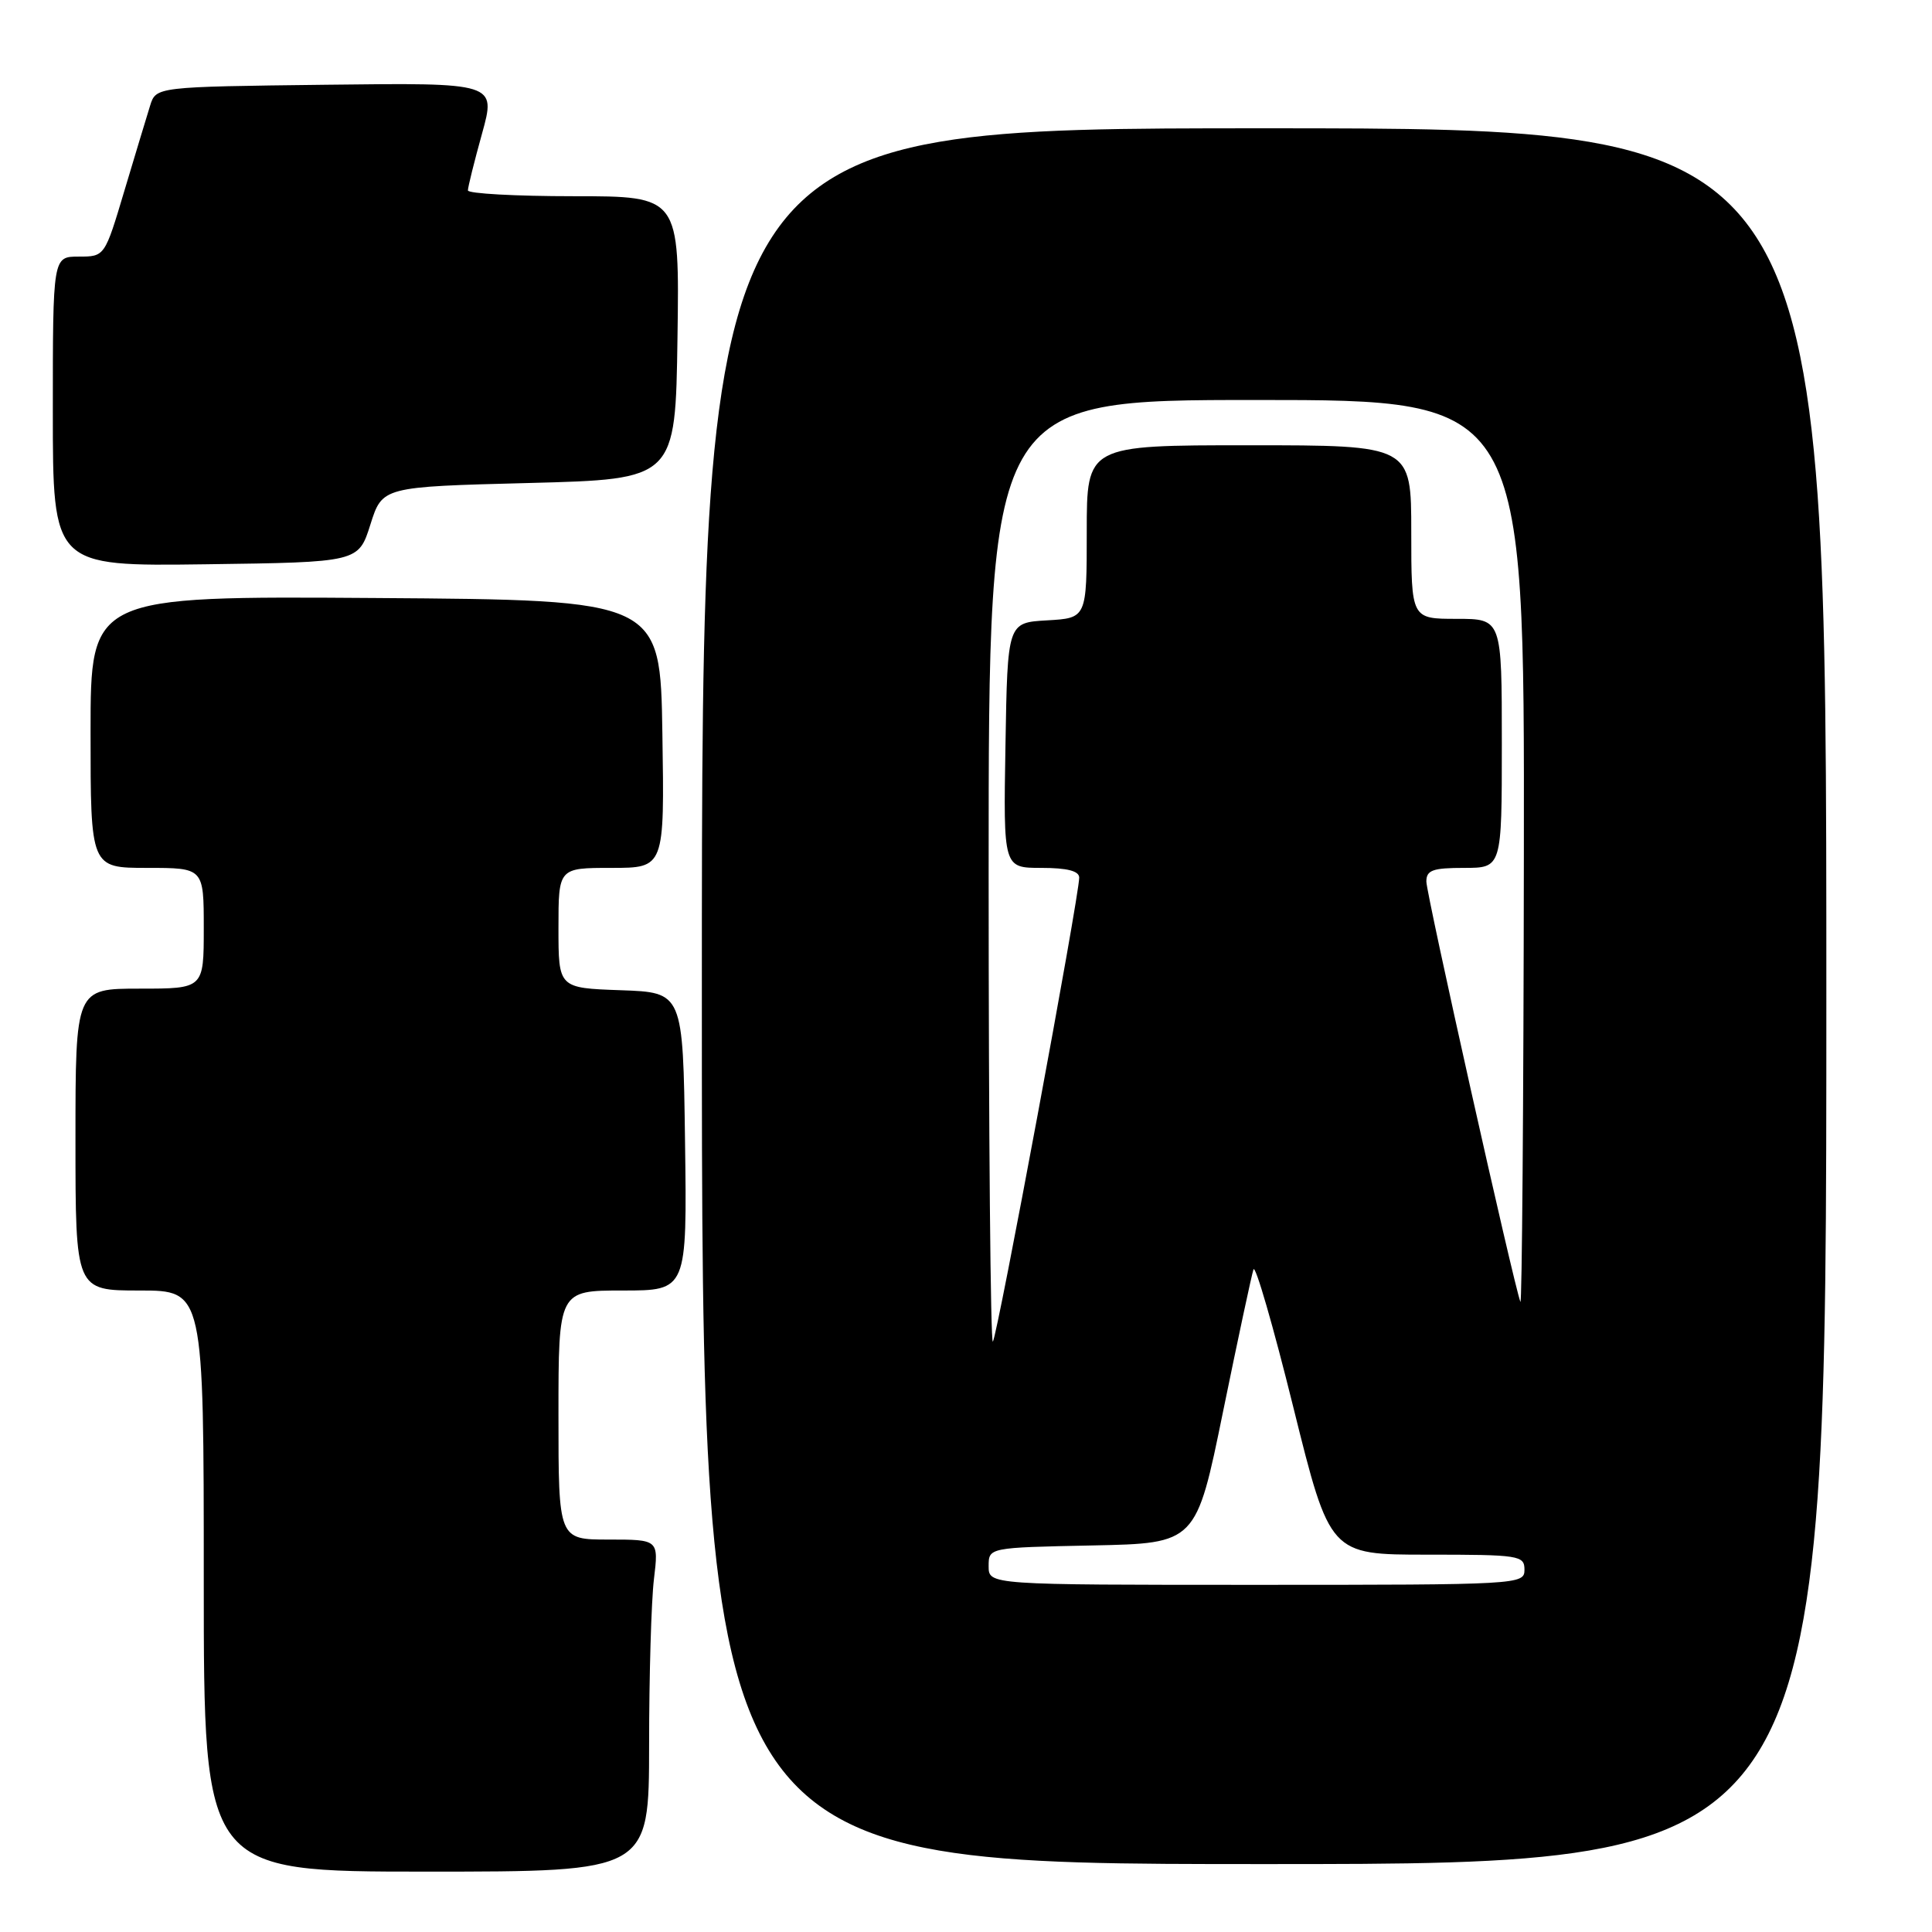 <?xml version="1.0" encoding="UTF-8" standalone="no"?>
<!DOCTYPE svg PUBLIC "-//W3C//DTD SVG 1.1//EN" "http://www.w3.org/Graphics/SVG/1.1/DTD/svg11.dtd" >
<svg xmlns="http://www.w3.org/2000/svg" xmlns:xlink="http://www.w3.org/1999/xlink" version="1.1" viewBox="0 0 256 256">
 <g >
 <path fill="currentColor"
d=" M 86.01 231.25 C 86.01 222.04 86.30 212.14 86.65 209.25 C 87.28 204.00 87.28 204.00 80.64 204.00 C 74.00 204.00 74.00 204.00 74.00 187.50 C 74.00 171.00 74.00 171.00 82.52 171.00 C 91.04 171.00 91.04 171.00 90.77 151.25 C 90.50 131.50 90.50 131.50 82.25 131.21 C 74.00 130.92 74.00 130.92 74.00 122.96 C 74.00 115.00 74.00 115.00 81.02 115.00 C 88.05 115.00 88.05 115.00 87.77 97.25 C 87.50 79.50 87.50 79.50 49.75 79.24 C 12.00 78.98 12.00 78.98 12.00 96.99 C 12.00 115.00 12.00 115.00 19.50 115.00 C 27.00 115.00 27.00 115.00 27.00 123.00 C 27.00 131.00 27.00 131.00 18.50 131.00 C 10.00 131.00 10.00 131.00 10.00 151.00 C 10.00 171.00 10.00 171.00 18.50 171.00 C 27.00 171.00 27.00 171.00 27.00 209.50 C 27.00 248.00 27.00 248.00 56.50 248.00 C 86.00 248.00 86.00 248.00 86.01 231.25 Z  M 242.00 132.00 C 242.00 17.00 242.00 17.00 167.50 17.00 C 93.00 17.00 93.00 17.00 93.00 132.00 C 93.00 247.00 93.00 247.00 167.50 247.00 C 242.00 247.00 242.00 247.00 242.00 132.00 Z  M 49.08 69.50 C 50.66 64.50 50.66 64.50 70.08 64.00 C 89.50 63.50 89.50 63.50 89.77 44.75 C 90.04 26.00 90.04 26.00 76.02 26.00 C 68.31 26.00 62.00 25.65 62.00 25.23 C 62.00 24.80 62.84 21.42 63.87 17.71 C 65.74 10.96 65.74 10.96 43.20 11.23 C 20.67 11.50 20.67 11.50 19.89 14.00 C 19.46 15.38 17.93 20.44 16.49 25.25 C 13.88 34.00 13.88 34.00 10.44 34.00 C 7.00 34.00 7.00 34.00 7.00 54.52 C 7.00 75.04 7.00 75.04 27.25 74.77 C 47.50 74.50 47.50 74.50 49.08 69.50 Z  M 131.00 207.53 C 131.00 205.06 131.00 205.06 144.75 204.78 C 158.50 204.50 158.50 204.50 162.07 187.00 C 164.04 177.38 165.85 168.92 166.09 168.21 C 166.33 167.49 168.71 175.71 171.37 186.46 C 176.22 206.00 176.22 206.00 189.11 206.00 C 201.33 206.00 202.00 206.10 202.00 208.00 C 202.00 209.96 201.33 210.00 166.50 210.00 C 131.00 210.00 131.00 210.00 131.00 207.53 Z  M 131.00 115.67 C 131.00 53.00 131.00 53.00 166.50 53.00 C 202.00 53.00 202.00 53.00 201.92 113.25 C 201.88 146.39 201.67 173.05 201.46 172.50 C 200.57 170.20 189.00 118.47 189.00 116.81 C 189.00 115.30 189.84 115.00 194.00 115.00 C 199.00 115.00 199.00 115.00 199.00 98.50 C 199.00 82.00 199.00 82.00 193.00 82.00 C 187.00 82.00 187.00 82.00 187.00 70.50 C 187.00 59.00 187.00 59.00 165.50 59.00 C 144.00 59.00 144.00 59.00 144.00 70.45 C 144.00 81.90 144.00 81.90 138.75 82.20 C 133.50 82.50 133.50 82.50 133.23 98.75 C 132.95 115.00 132.95 115.00 137.98 115.00 C 141.42 115.00 143.00 115.41 143.00 116.29 C 143.00 118.74 132.12 177.21 131.56 177.77 C 131.25 178.08 131.00 150.13 131.00 115.67 Z "/>
</g>
</svg>